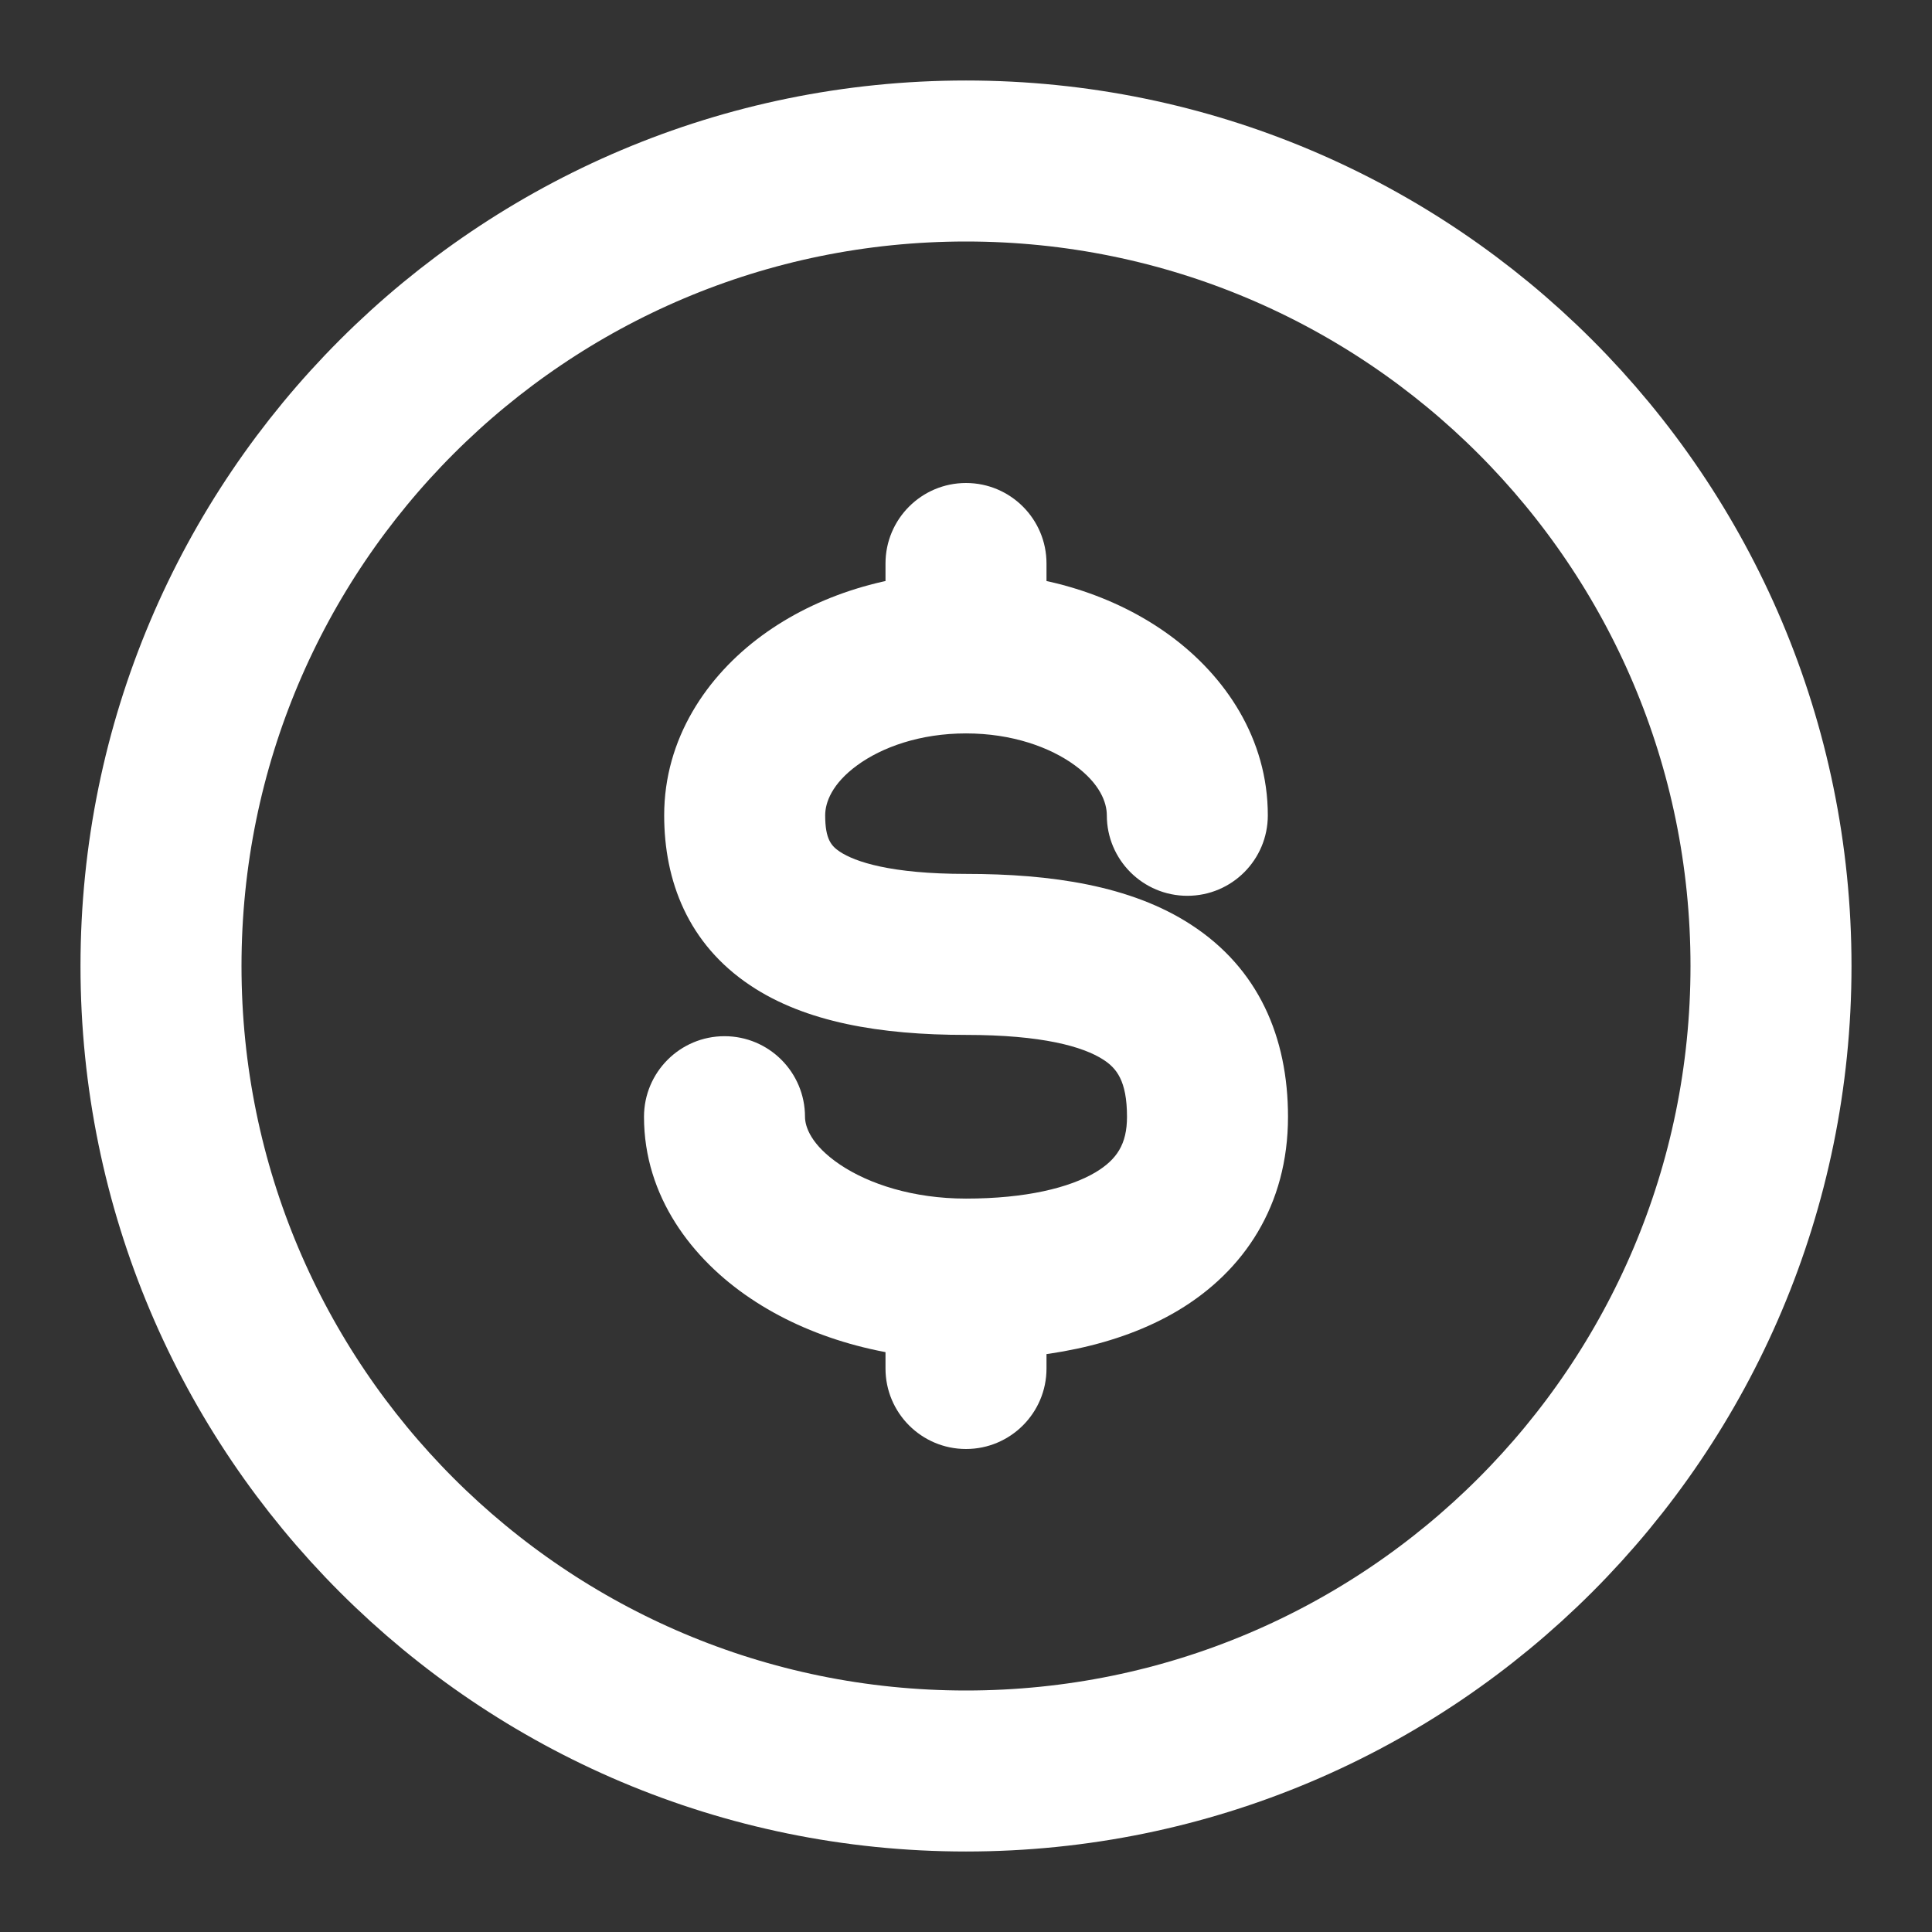 <svg width="18" height="18" viewBox="0 0 18 18" fill="none" xmlns="http://www.w3.org/2000/svg">
<rect x="0" y="0" width="18" height="18" fill="#333333" stroke="none"/>
<path d="M16.5 9C16.5 13.142 13.142 16.5 9 16.5C4.858 16.5 1.5 13.142 1.5 9C1.5 4.858 4.858 1.5 9 1.5C13.142 1.5 16.5 4.858 16.5 9Z" stroke="white" stroke-width="1.5"/>
<path d="M10.312 7.596C10.312 8.01 10.648 8.346 11.062 8.346C11.477 8.346 11.812 8.01 11.812 7.596H10.312ZM7.5 10.405C7.5 9.99 7.164 9.654 6.75 9.654C6.336 9.654 6 9.99 6 10.405H7.5ZM9.75 5.25C9.75 4.836 9.414 4.5 9 4.5C8.586 4.5 8.25 4.836 8.25 5.25L9.75 5.25ZM8.25 12.75C8.25 13.164 8.586 13.5 9 13.5C9.414 13.5 9.75 13.164 9.75 12.75H8.25ZM9 8.892V8.142C8.298 8.142 7.965 8.029 7.823 7.934C7.746 7.882 7.688 7.82 7.688 7.596H6.938H6.188C6.188 8.207 6.41 8.793 6.989 9.18C7.504 9.525 8.202 9.642 9 9.642V8.892ZM6.938 7.596H7.688C7.688 7.475 7.753 7.301 7.985 7.131C8.217 6.961 8.573 6.833 9 6.833V6.083V5.333C8.288 5.333 7.613 5.544 7.098 5.922C6.584 6.299 6.188 6.882 6.188 7.596H6.938ZM9 6.083V6.833C9.427 6.833 9.783 6.961 10.015 7.131C10.247 7.301 10.312 7.475 10.312 7.596H11.062H11.812C11.812 6.882 11.416 6.299 10.902 5.922C10.387 5.544 9.712 5.333 9 5.333V6.083ZM11.25 10.405H10.5C10.5 10.66 10.405 10.803 10.207 10.922C9.963 11.067 9.554 11.167 9 11.167V11.917V12.667C9.689 12.667 10.405 12.55 10.975 12.21C11.591 11.842 12 11.229 12 10.405H11.25ZM9 11.917V11.167C8.507 11.167 8.095 11.031 7.827 10.851C7.555 10.668 7.5 10.496 7.5 10.405H6.75H6C6 11.148 6.449 11.732 6.991 12.096C7.537 12.464 8.25 12.667 9 12.667V11.917ZM9 8.892V9.642C9.708 9.642 10.09 9.75 10.28 9.873C10.4 9.951 10.5 10.066 10.5 10.405H11.25H12C12 9.663 11.725 9.022 11.095 8.614C10.535 8.25 9.792 8.142 9 8.142V8.892ZM9 6.083L9.75 6.083L9.75 5.25L9 5.25L8.25 5.25L8.25 6.083L9 6.083ZM9 11.917H8.25V12.75H9H9.75V11.917H9Z" fill="white"/>
</svg>
